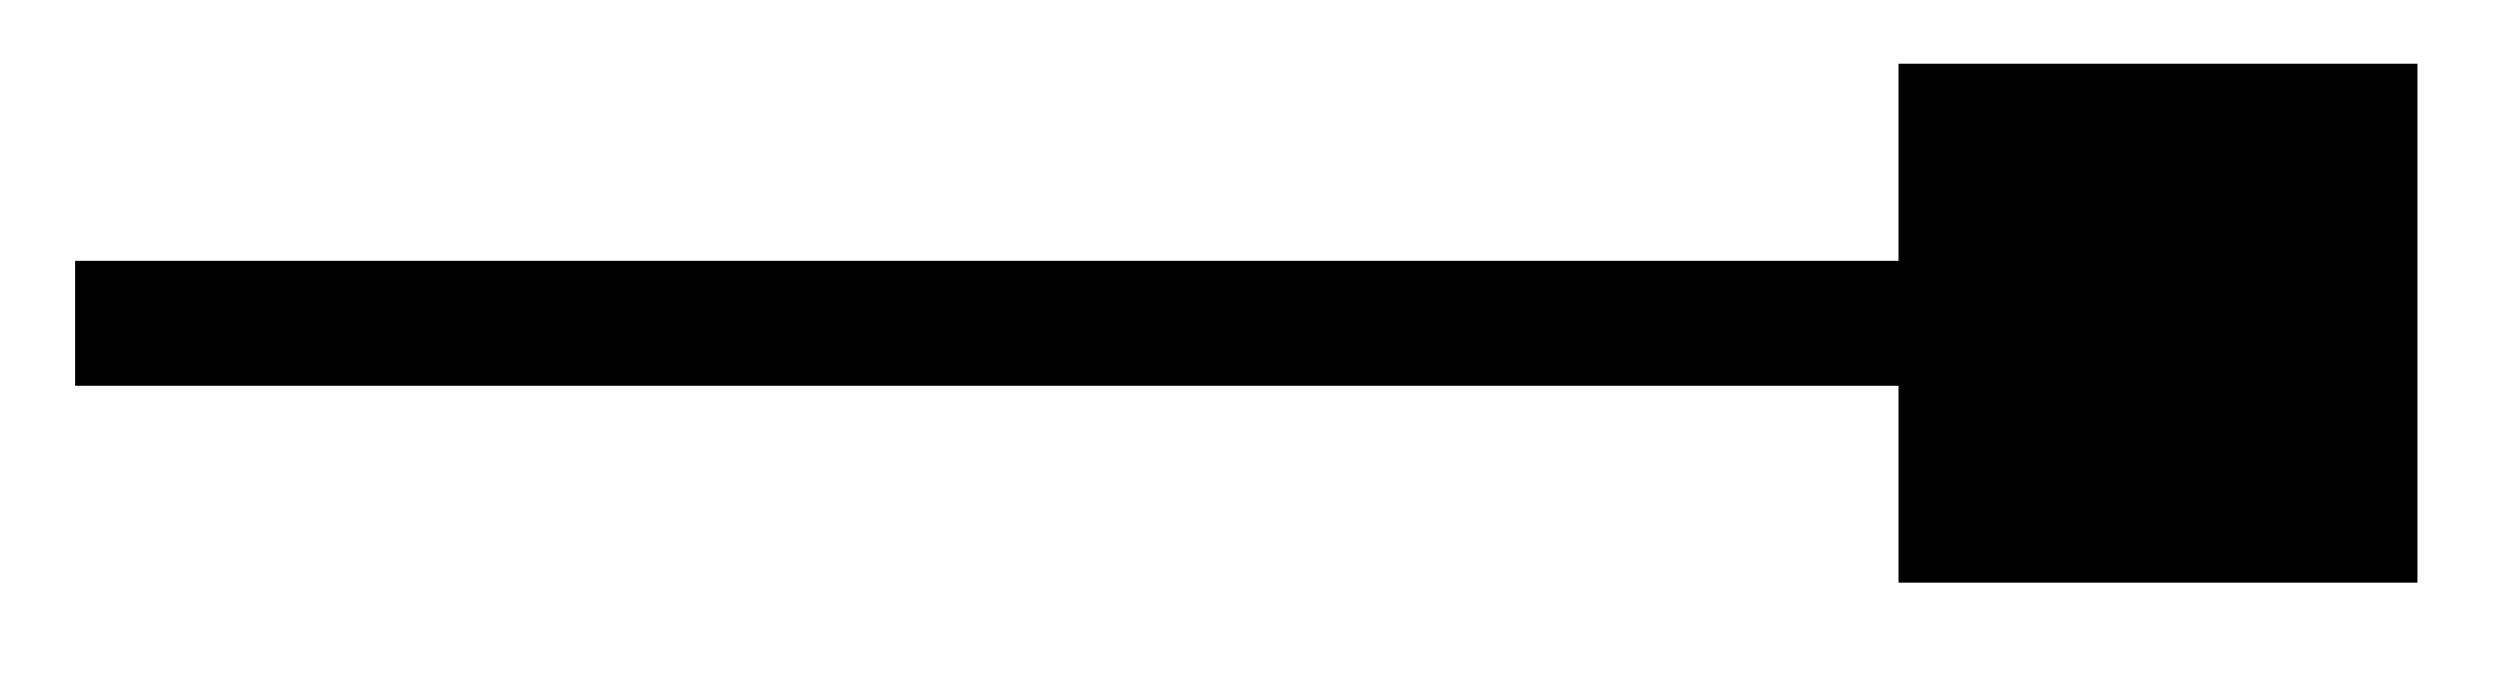 <svg xmlns="http://www.w3.org/2000/svg" width="42.529" height="11.497" viewBox="0 0 31.897 8.623" version="1.2"><path style="fill:none;stroke-width:1.594;stroke-linecap:butt;stroke-linejoin:miter;stroke:#000;stroke-opacity:1;stroke-miterlimit:10" d="M0 2.21h24.062" transform="matrix(1 0 0 -1 .958 6.335)"/><path style="fill-rule:nonzero;fill:#000;fill-opacity:1;stroke-width:1.594;stroke-linecap:butt;stroke-linejoin:miter;stroke:#000;stroke-opacity:1;stroke-miterlimit:10" d="M5.823 2.514H.796v-5.027h5.027Zm0 0" transform="matrix(1 0 0 -1 24.224 4.124)"/></svg>